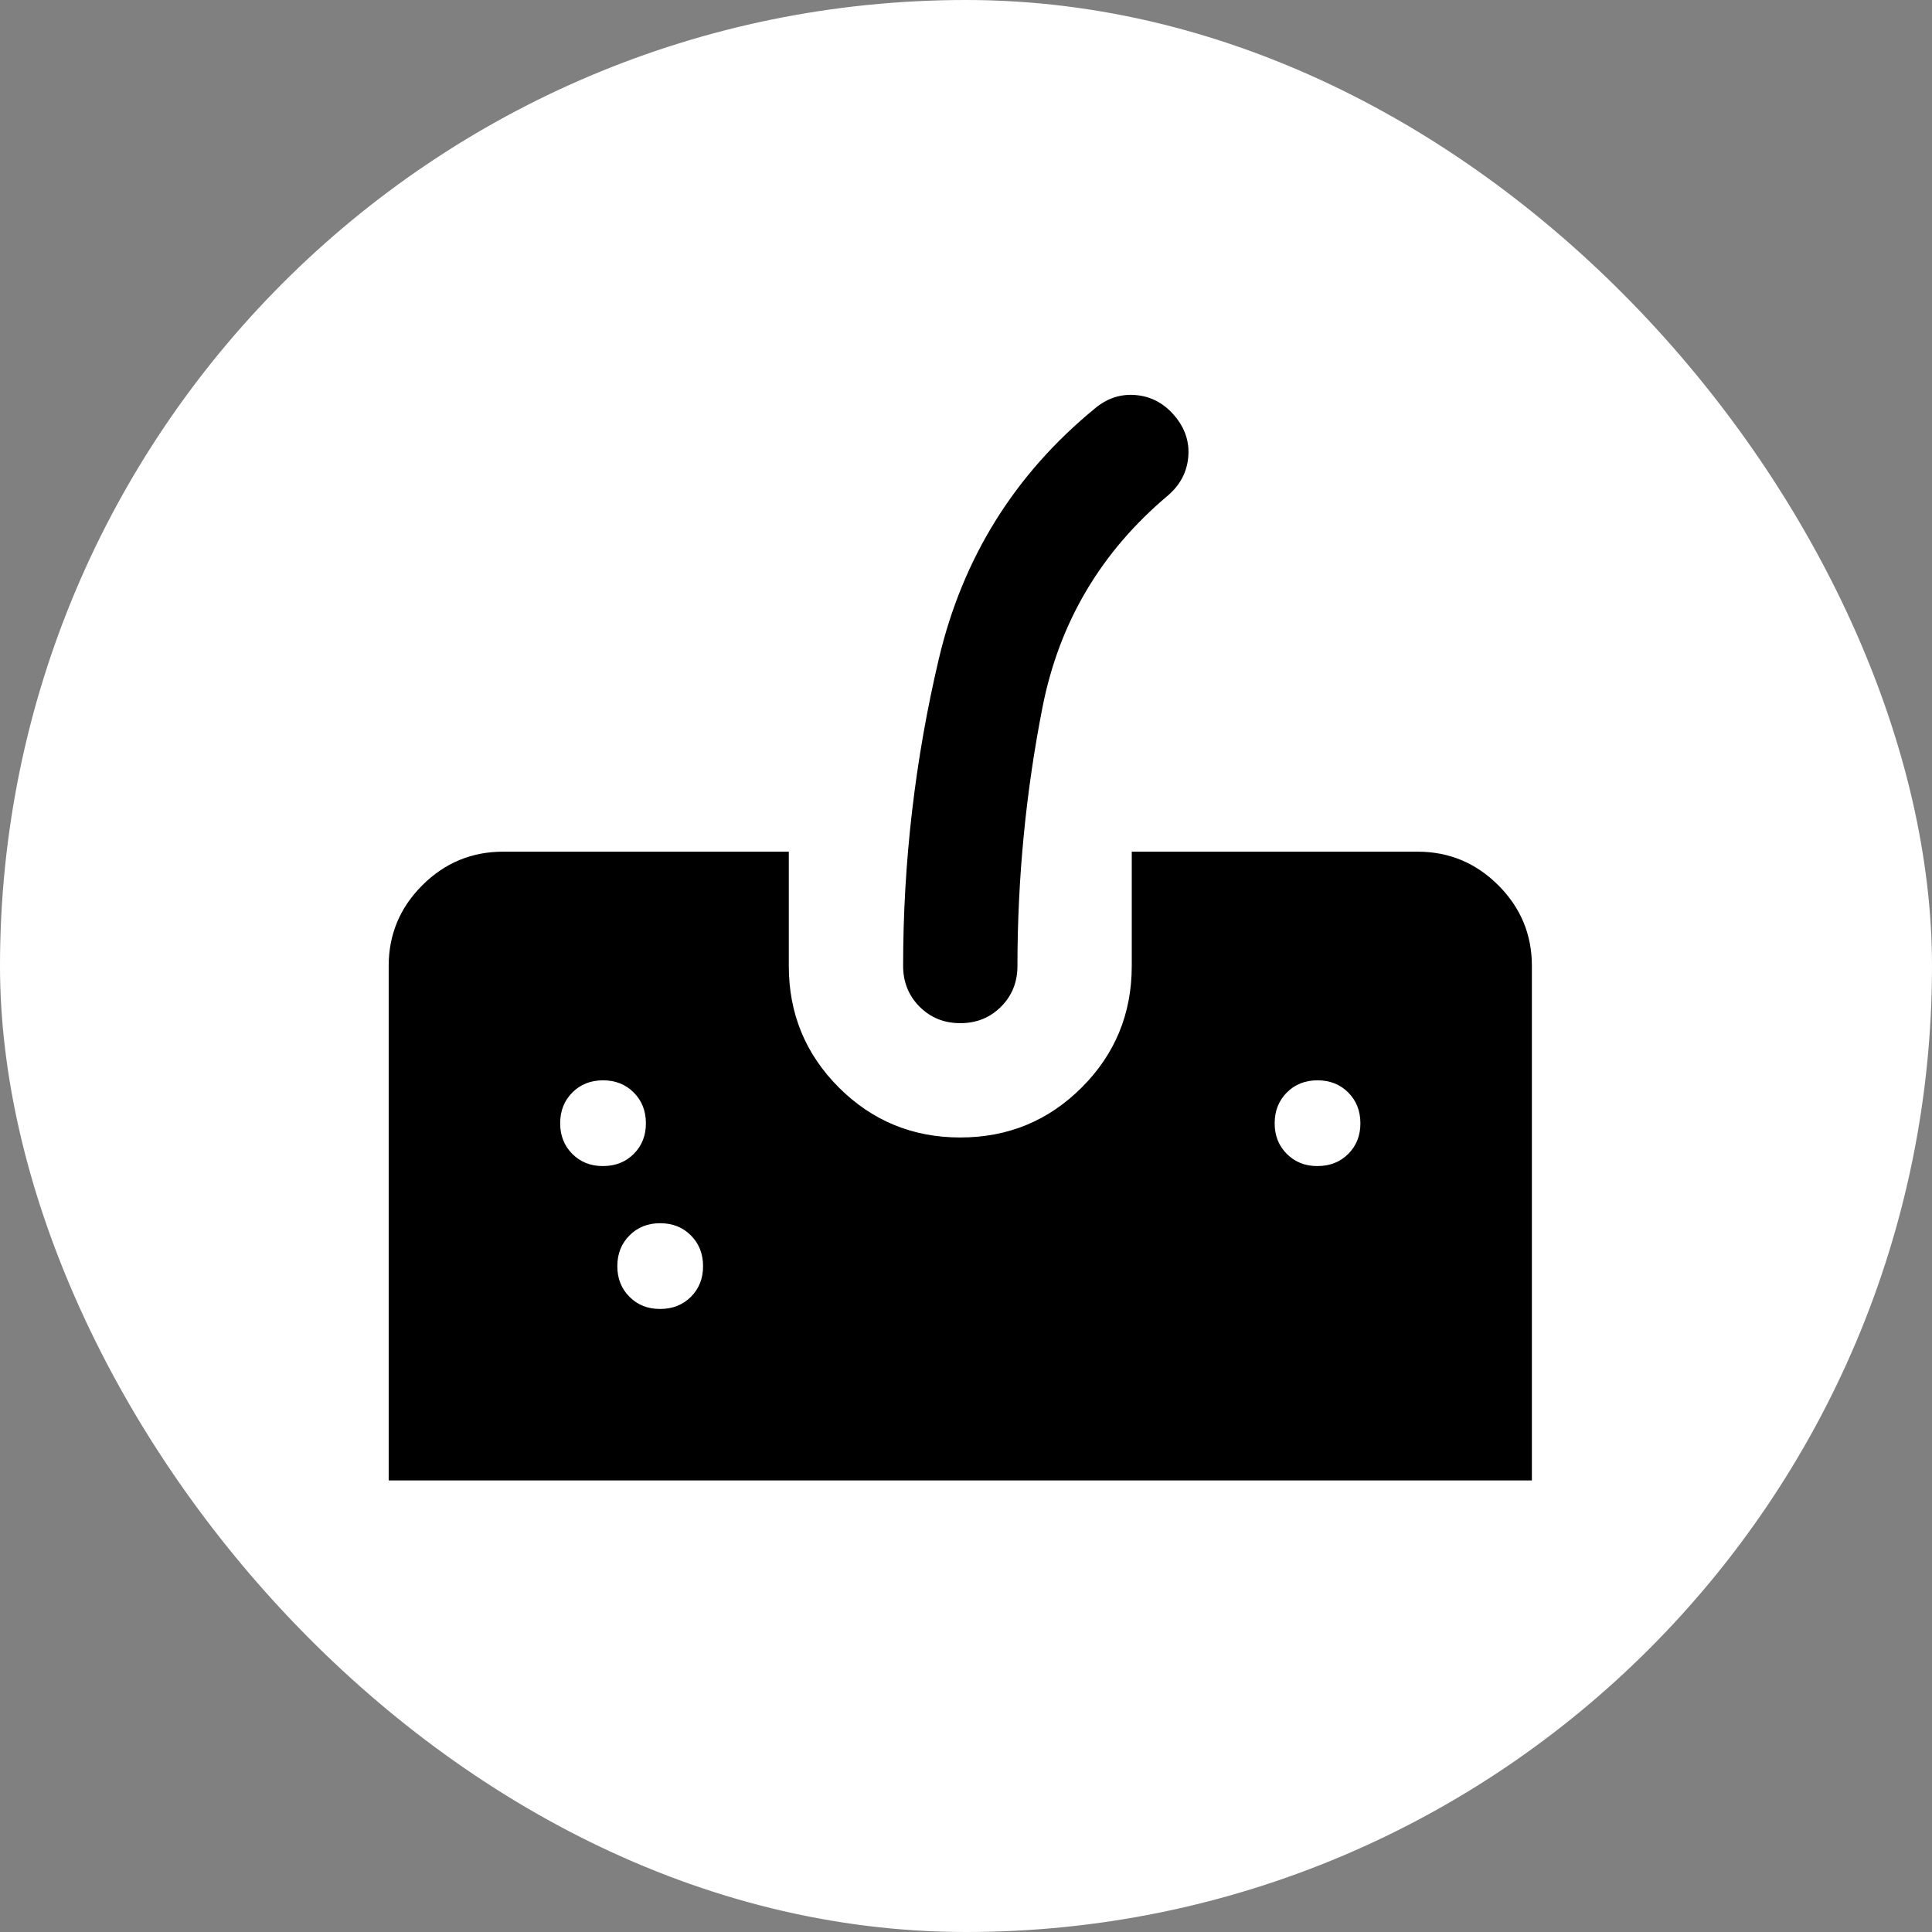 <svg width="169" height="169" viewBox="0 0 169 169" fill="none" xmlns="http://www.w3.org/2000/svg">
<rect x="0" y="0" width="169" height="169" fill="#808080" stroke="none"/>
<rect width="169" height="169" rx="84.5" fill="white"/>
<path d="M34 129.5V84.5C34 81.75 34.98 79.397 36.94 77.44C38.9 75.483 41.253 74.503 44 74.5H69V84.5C69 88.667 70.458 92.208 73.375 95.125C76.292 98.042 79.833 99.5 84 99.5C88.167 99.5 91.708 98.042 94.625 95.125C97.542 92.208 99 88.667 99 84.5V74.5H124C126.75 74.5 129.105 75.48 131.065 77.44C133.025 79.4 134.003 81.753 134 84.5V129.5H34ZM84 89.5C82.583 89.5 81.397 89.02 80.44 88.06C79.483 87.1 79.003 85.913 79 84.5C79 75.417 80.042 66.458 82.125 57.625C84.208 48.792 88.75 41.5 95.75 35.75C96.833 34.833 98.042 34.437 99.375 34.56C100.708 34.683 101.833 35.288 102.75 36.375C103.667 37.462 104.063 38.67 103.94 40C103.817 41.33 103.212 42.455 102.125 43.375C96.292 48.292 92.647 54.458 91.19 61.875C89.733 69.292 89.003 76.833 89 84.5C89 85.917 88.52 87.105 87.56 88.065C86.6 89.025 85.413 89.503 84 89.5ZM52.75 102C53.833 102 54.73 101.645 55.44 100.935C56.15 100.225 56.503 99.33 56.5 98.25C56.497 97.17 56.142 96.275 55.435 95.565C54.728 94.855 53.833 94.5 52.75 94.5C51.667 94.5 50.772 94.855 50.065 95.565C49.358 96.275 49.003 97.17 49 98.25C48.997 99.33 49.352 100.227 50.065 100.94C50.778 101.653 51.673 102.007 52.75 102ZM57.75 114.5C58.833 114.5 59.73 114.145 60.44 113.435C61.15 112.725 61.503 111.83 61.5 110.75C61.497 109.67 61.142 108.775 60.435 108.065C59.728 107.355 58.833 107 57.75 107C56.667 107 55.772 107.355 55.065 108.065C54.358 108.775 54.003 109.67 54 110.75C53.997 111.83 54.352 112.727 55.065 113.44C55.778 114.153 56.673 114.507 57.75 114.5ZM115.25 102C116.333 102 117.23 101.645 117.94 100.935C118.65 100.225 119.003 99.33 119 98.25C118.997 97.17 118.642 96.275 117.935 95.565C117.228 94.855 116.333 94.5 115.25 94.5C114.167 94.5 113.272 94.855 112.565 95.565C111.858 96.275 111.503 97.17 111.5 98.25C111.497 99.33 111.852 100.227 112.565 100.94C113.278 101.653 114.173 102.007 115.25 102Z" fill="black"/>
</svg>
